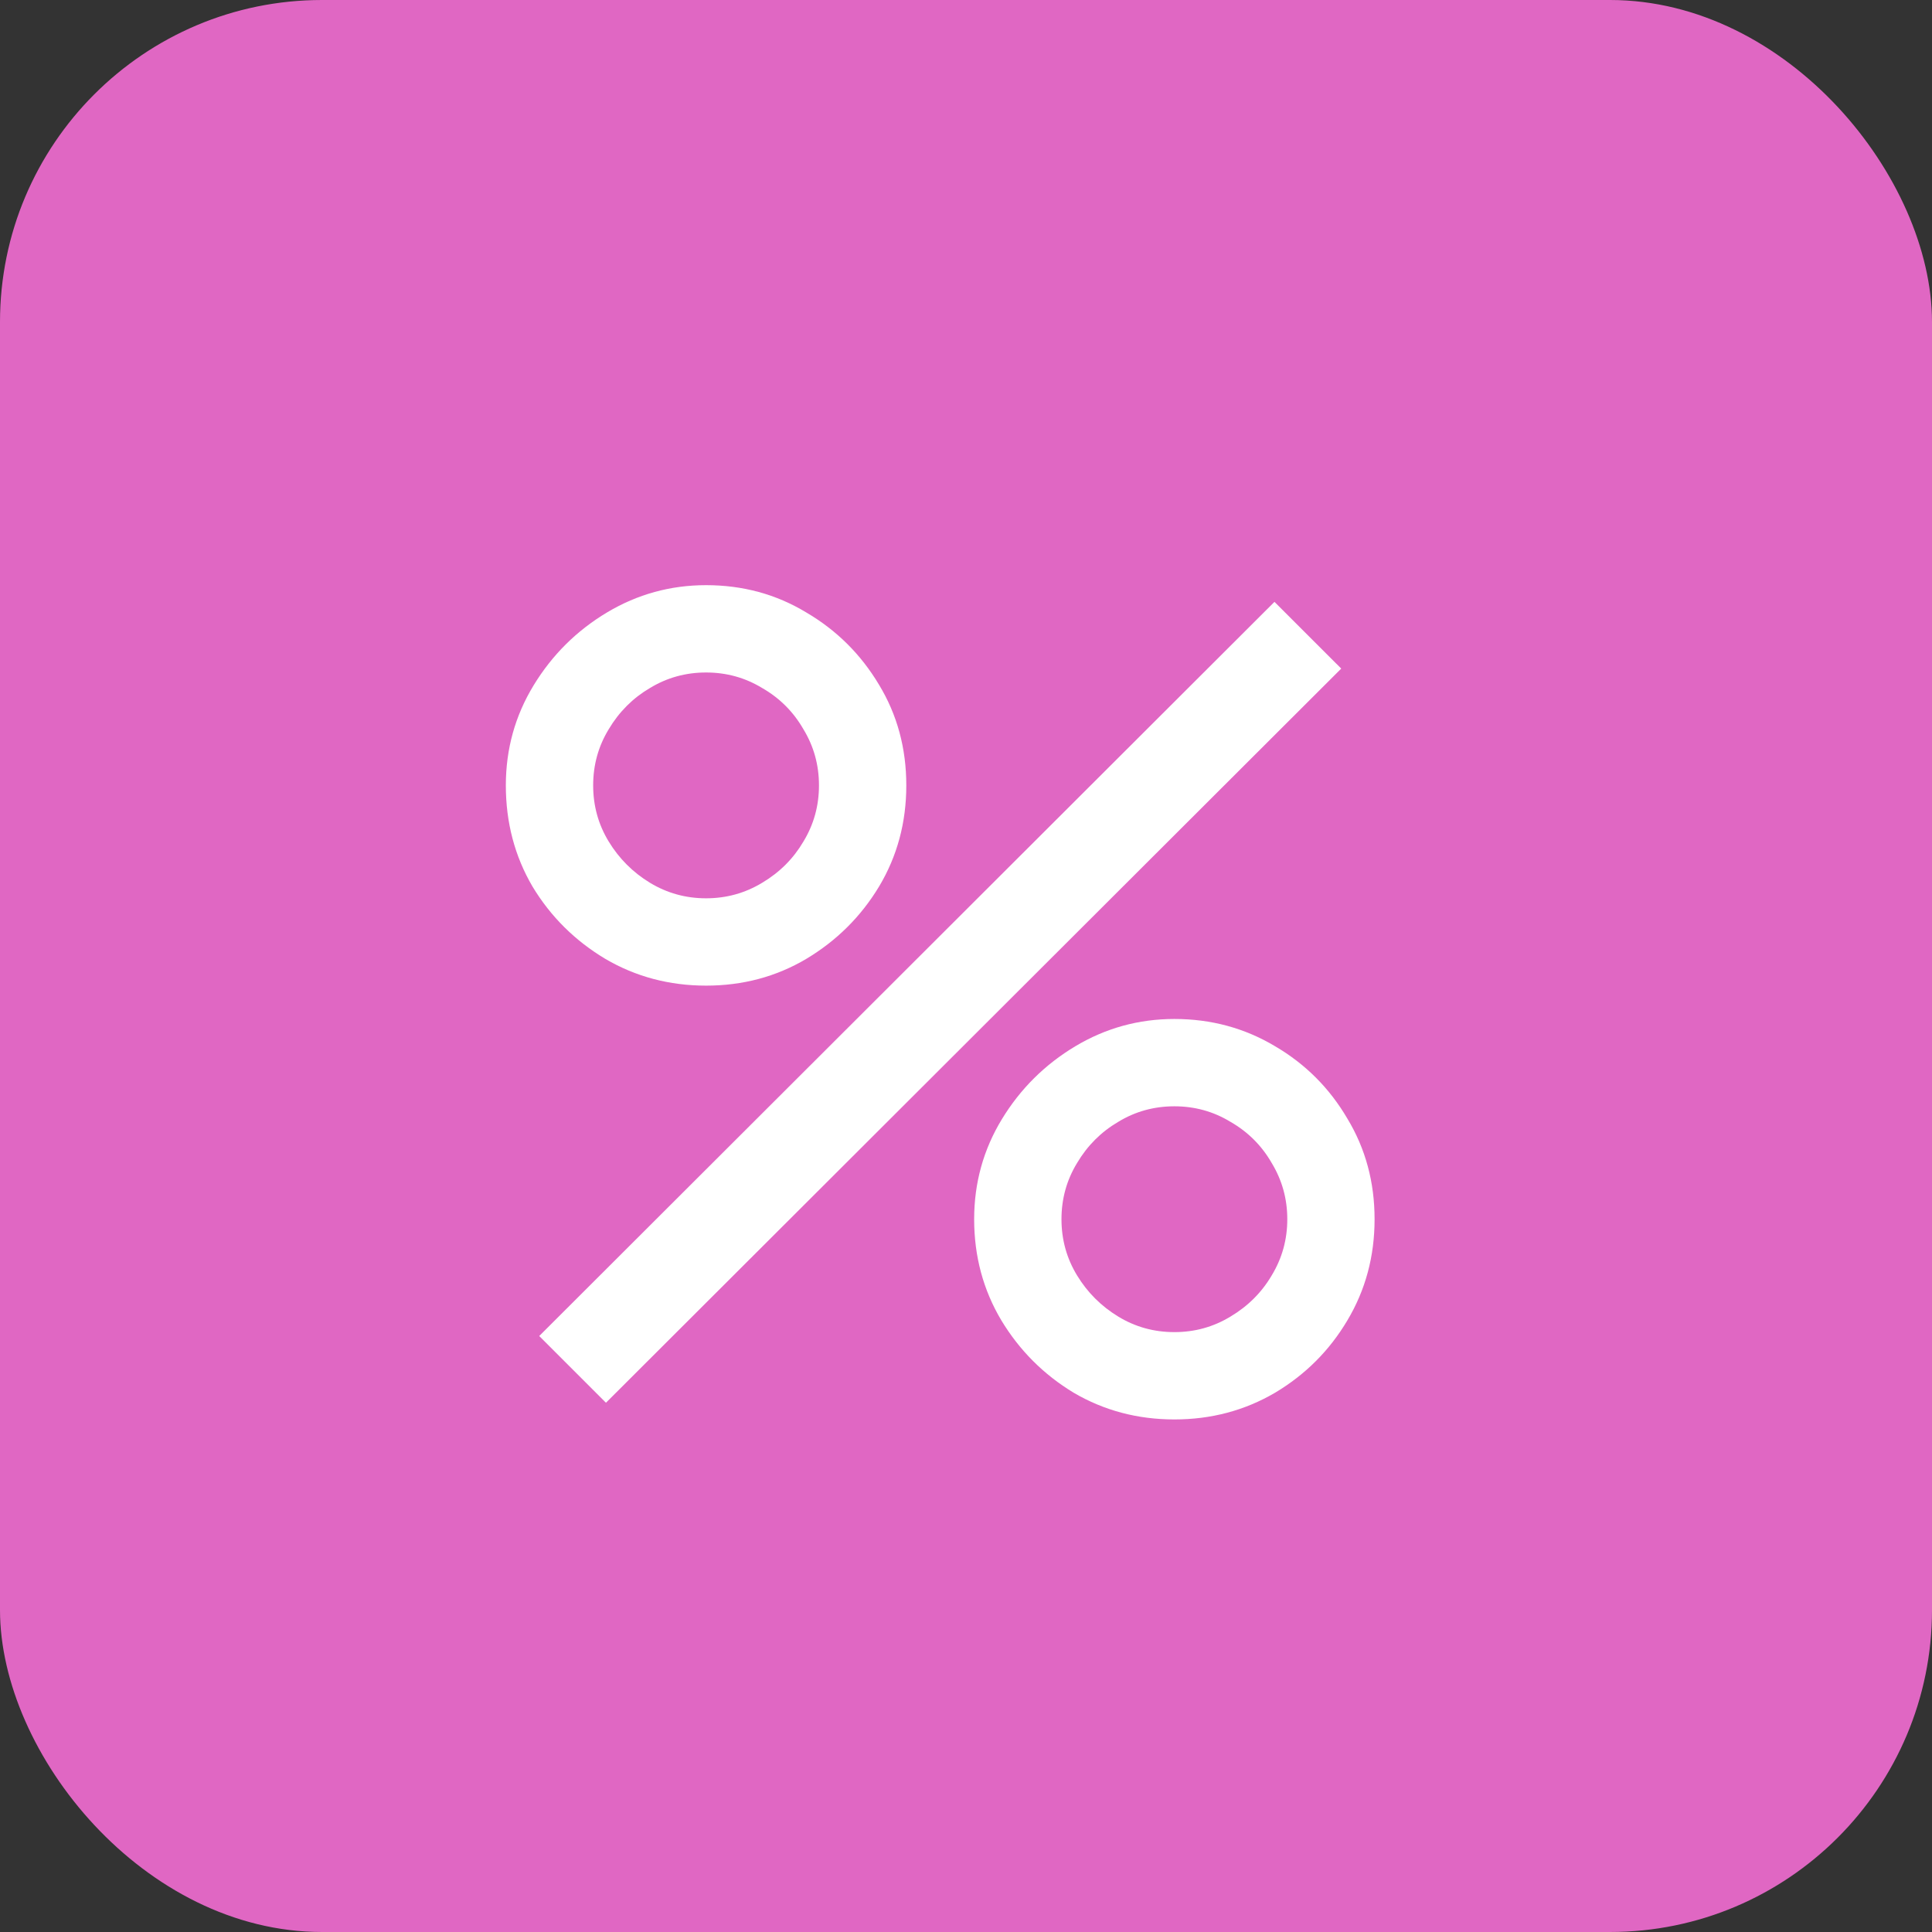 <svg width="50" height="50" viewBox="0 0 50 50" fill="none" xmlns="http://www.w3.org/2000/svg">
<rect x="0" y="0" width="50" height="50" fill="#333333" stroke="none"/>
<rect width="50" height="50" rx="8.333" fill="#E067C3"/>
<path d="M15.682 36.303L13.955 34.576L32.983 15.576L34.711 17.303L15.682 36.303ZM30.393 36.735C29.443 36.735 28.574 36.505 27.787 36.044C27.01 35.574 26.386 34.95 25.916 34.173C25.446 33.386 25.211 32.513 25.211 31.553C25.211 30.613 25.451 29.749 25.93 28.962C26.41 28.175 27.044 27.547 27.831 27.076C28.617 26.606 29.471 26.371 30.393 26.371C31.343 26.371 32.211 26.606 32.998 27.076C33.785 27.537 34.408 28.161 34.869 28.948C35.339 29.725 35.574 30.593 35.574 31.553C35.574 32.513 35.339 33.386 34.869 34.173C34.408 34.95 33.785 35.574 32.998 36.044C32.211 36.505 31.343 36.735 30.393 36.735ZM30.393 34.475C30.92 34.475 31.405 34.341 31.846 34.072C32.297 33.803 32.653 33.448 32.912 33.007C33.18 32.565 33.315 32.081 33.315 31.553C33.315 31.025 33.18 30.541 32.912 30.099C32.653 29.648 32.297 29.293 31.846 29.034C31.405 28.765 30.92 28.631 30.393 28.631C29.865 28.631 29.38 28.765 28.939 29.034C28.497 29.293 28.142 29.648 27.874 30.099C27.605 30.541 27.471 31.025 27.471 31.553C27.471 32.081 27.605 32.565 27.874 33.007C28.142 33.448 28.497 33.803 28.939 34.072C29.38 34.341 29.865 34.475 30.393 34.475ZM18.273 25.508C17.323 25.508 16.454 25.277 15.668 24.817C14.881 24.346 14.252 23.723 13.782 22.945C13.321 22.159 13.091 21.285 13.091 20.326C13.091 19.385 13.331 18.522 13.811 17.735C14.291 16.948 14.924 16.32 15.711 15.849C16.498 15.379 17.352 15.144 18.273 15.144C19.223 15.144 20.087 15.379 20.864 15.849C21.651 16.31 22.279 16.934 22.749 17.721C23.22 18.498 23.455 19.366 23.455 20.326C23.455 21.285 23.22 22.159 22.749 22.945C22.279 23.723 21.651 24.346 20.864 24.817C20.087 25.277 19.223 25.508 18.273 25.508ZM18.273 23.248C18.801 23.248 19.285 23.113 19.727 22.845C20.178 22.576 20.533 22.221 20.792 21.78C21.061 21.338 21.195 20.854 21.195 20.326C21.195 19.798 21.061 19.313 20.792 18.872C20.533 18.421 20.178 18.066 19.727 17.807C19.285 17.538 18.801 17.404 18.273 17.404C17.745 17.404 17.261 17.538 16.819 17.807C16.378 18.066 16.023 18.421 15.754 18.872C15.485 19.313 15.351 19.798 15.351 20.326C15.351 20.854 15.485 21.338 15.754 21.78C16.023 22.221 16.378 22.576 16.819 22.845C17.261 23.113 17.745 23.248 18.273 23.248Z" fill="white"/>
</svg>
